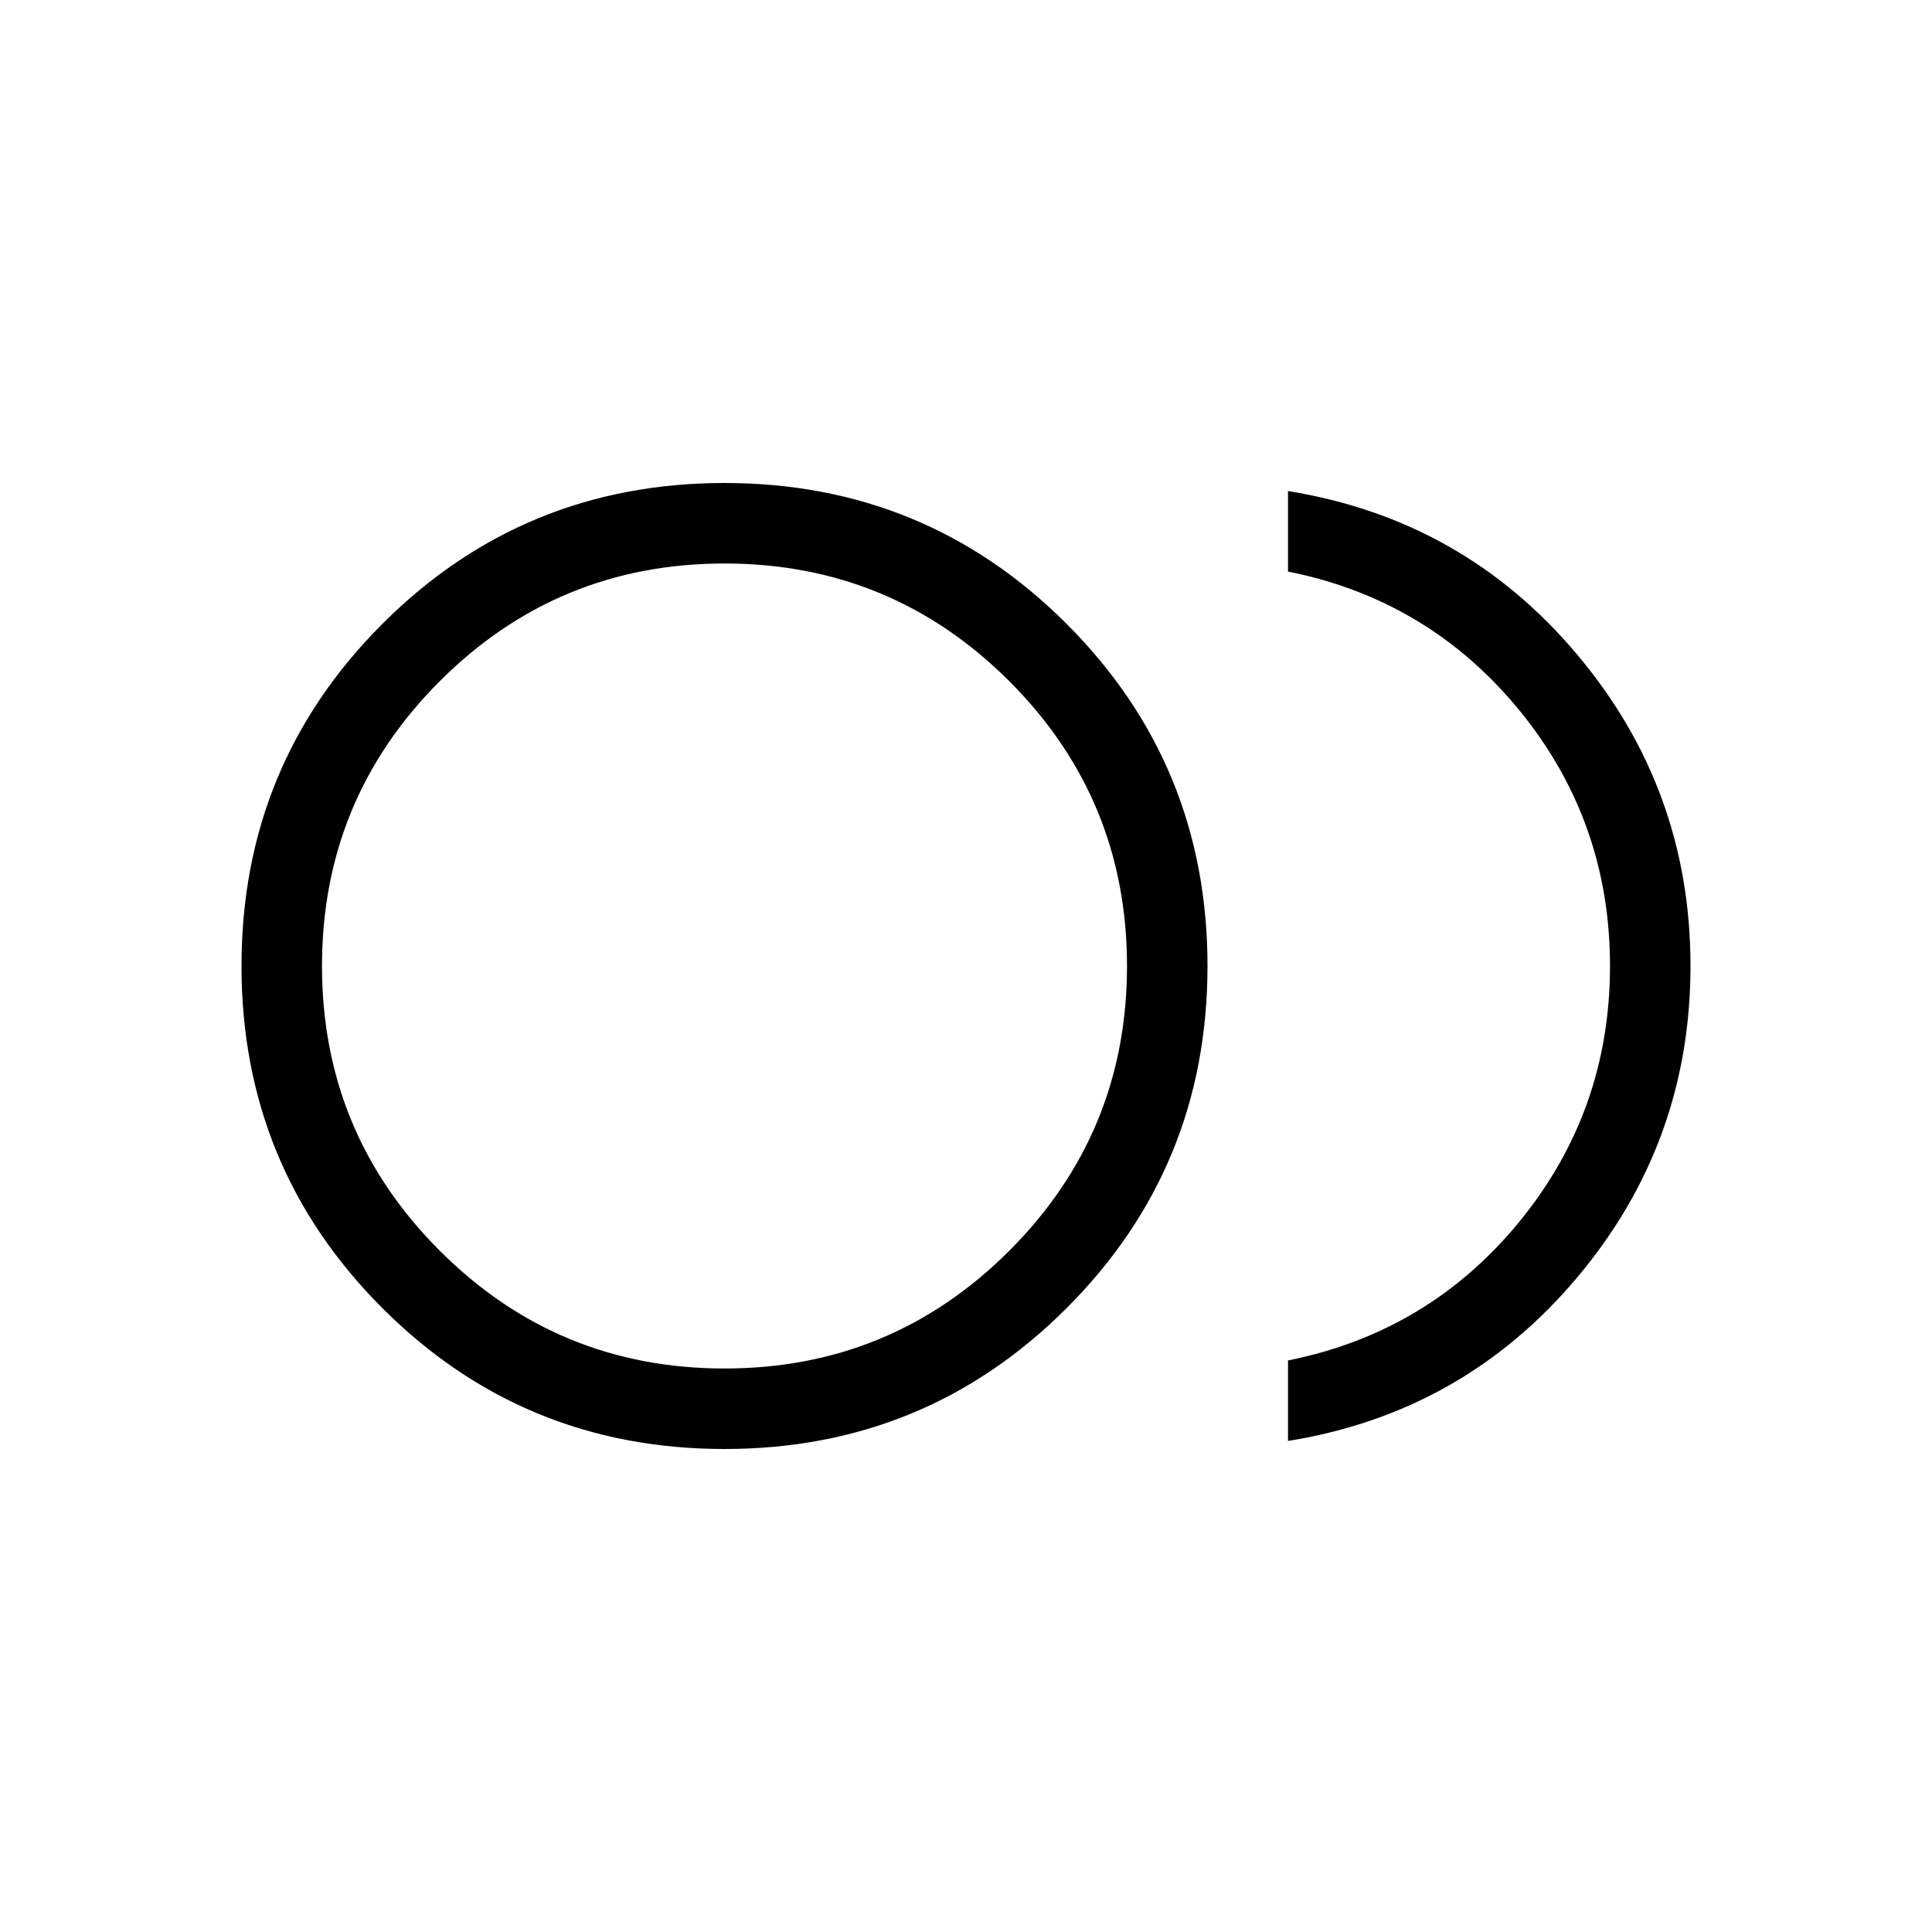 <svg xmlns="http://www.w3.org/2000/svg" height="24" width="24"><path d="M9 18Q6.5 18 4.75 16.25Q3 14.5 3 12Q3 9.5 4.75 7.75Q6.5 6 9 6Q11.5 6 13.25 7.75Q15 9.5 15 12Q15 14.5 13.25 16.25Q11.5 18 9 18ZM9 12Q9 12 9 12Q9 12 9 12Q9 12 9 12Q9 12 9 12Q9 12 9 12Q9 12 9 12Q9 12 9 12Q9 12 9 12ZM16 17.9V16.9Q17.75 16.55 18.875 15.175Q20 13.8 20 12Q20 10.2 18.875 8.825Q17.75 7.45 16 7.1V6.1Q18.175 6.45 19.587 8.125Q21 9.8 21 12Q21 14.2 19.587 15.875Q18.175 17.55 16 17.9ZM9 17Q11.075 17 12.538 15.537Q14 14.075 14 12Q14 9.925 12.538 8.462Q11.075 7 9 7Q6.925 7 5.463 8.462Q4 9.925 4 12Q4 14.075 5.463 15.537Q6.925 17 9 17Z"/></svg>